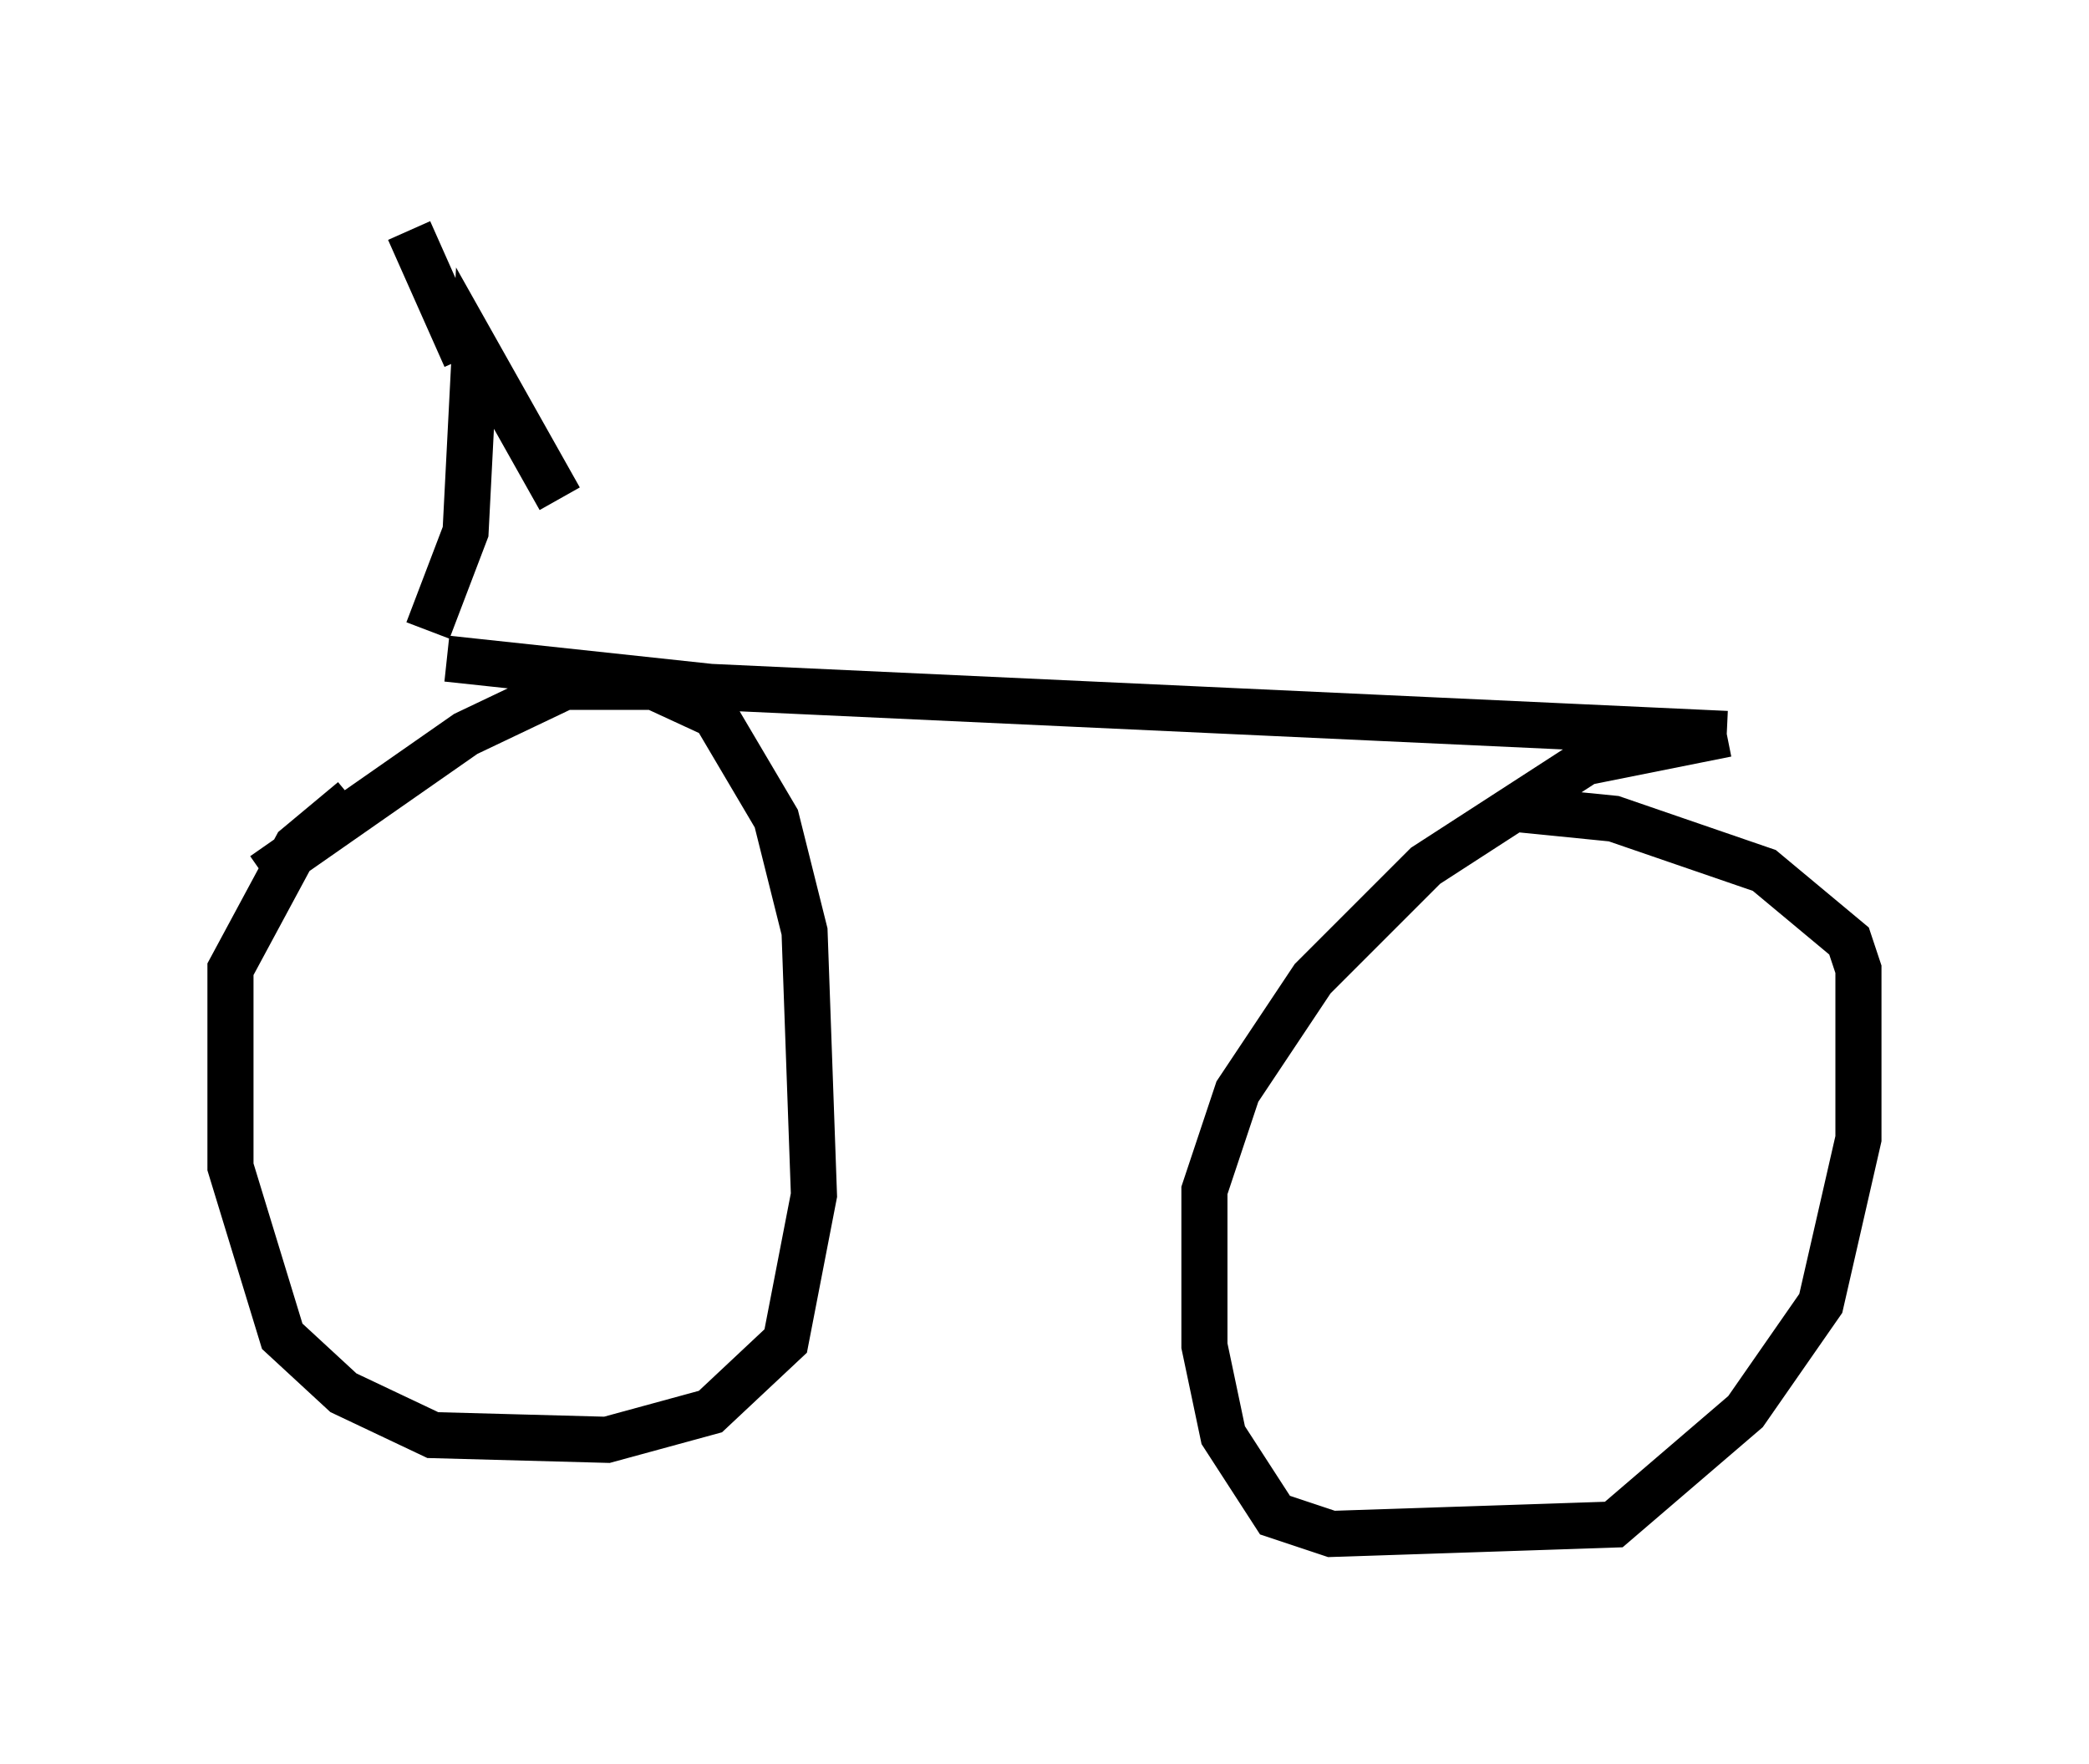 <?xml version="1.0" encoding="utf-8" ?>
<svg baseProfile="full" height="38.277" version="1.1" width="45.321" xmlns="http://www.w3.org/2000/svg" xmlns:ev="http://www.w3.org/2001/xml-events" xmlns:xlink="http://www.w3.org/1999/xlink"><defs /><rect fill="white" height="38.277" width="45.321" x="0" y="0" /><path d="M8.471, 17.352 m-0.817, 0.0 l-1.225, 1.021 -1.429, 2.654 l0.0, 4.288 1.123, 3.675 l1.327, 1.225 1.94, 0.919 l3.777, 0.102 2.246, -0.613 l1.633, -1.531 0.613, -3.165 l-0.204, -5.717 -0.613, -2.45 l-1.327, -2.246 -1.327, -0.613 l-1.94, 0.0 -2.144, 1.021 l-4.39, 3.063 m3.981, -4.696 l5.717, 0.613 22.05, 1.021 m0.0, 0.0 l-3.063, 0.613 -3.471, 2.246 l-2.45, 2.45 -1.633, 2.45 l-0.715, 2.144 0.0, 3.369 l0.408, 1.94 1.123, 1.735 l1.225, 0.408 6.125, -0.204 l2.858, -2.45 1.633, -2.348 l0.817, -3.573 0.0, -3.675 l-0.204, -0.613 -1.838, -1.531 l-3.267, -1.123 -2.042, -0.204 m-23.684, -3.879 l0.817, -2.144 0.204, -3.981 l1.838, 3.267 m-2.042, -3.063 l-1.225, -2.756 " fill="none" stroke="black" stroke-width="1" /></svg>